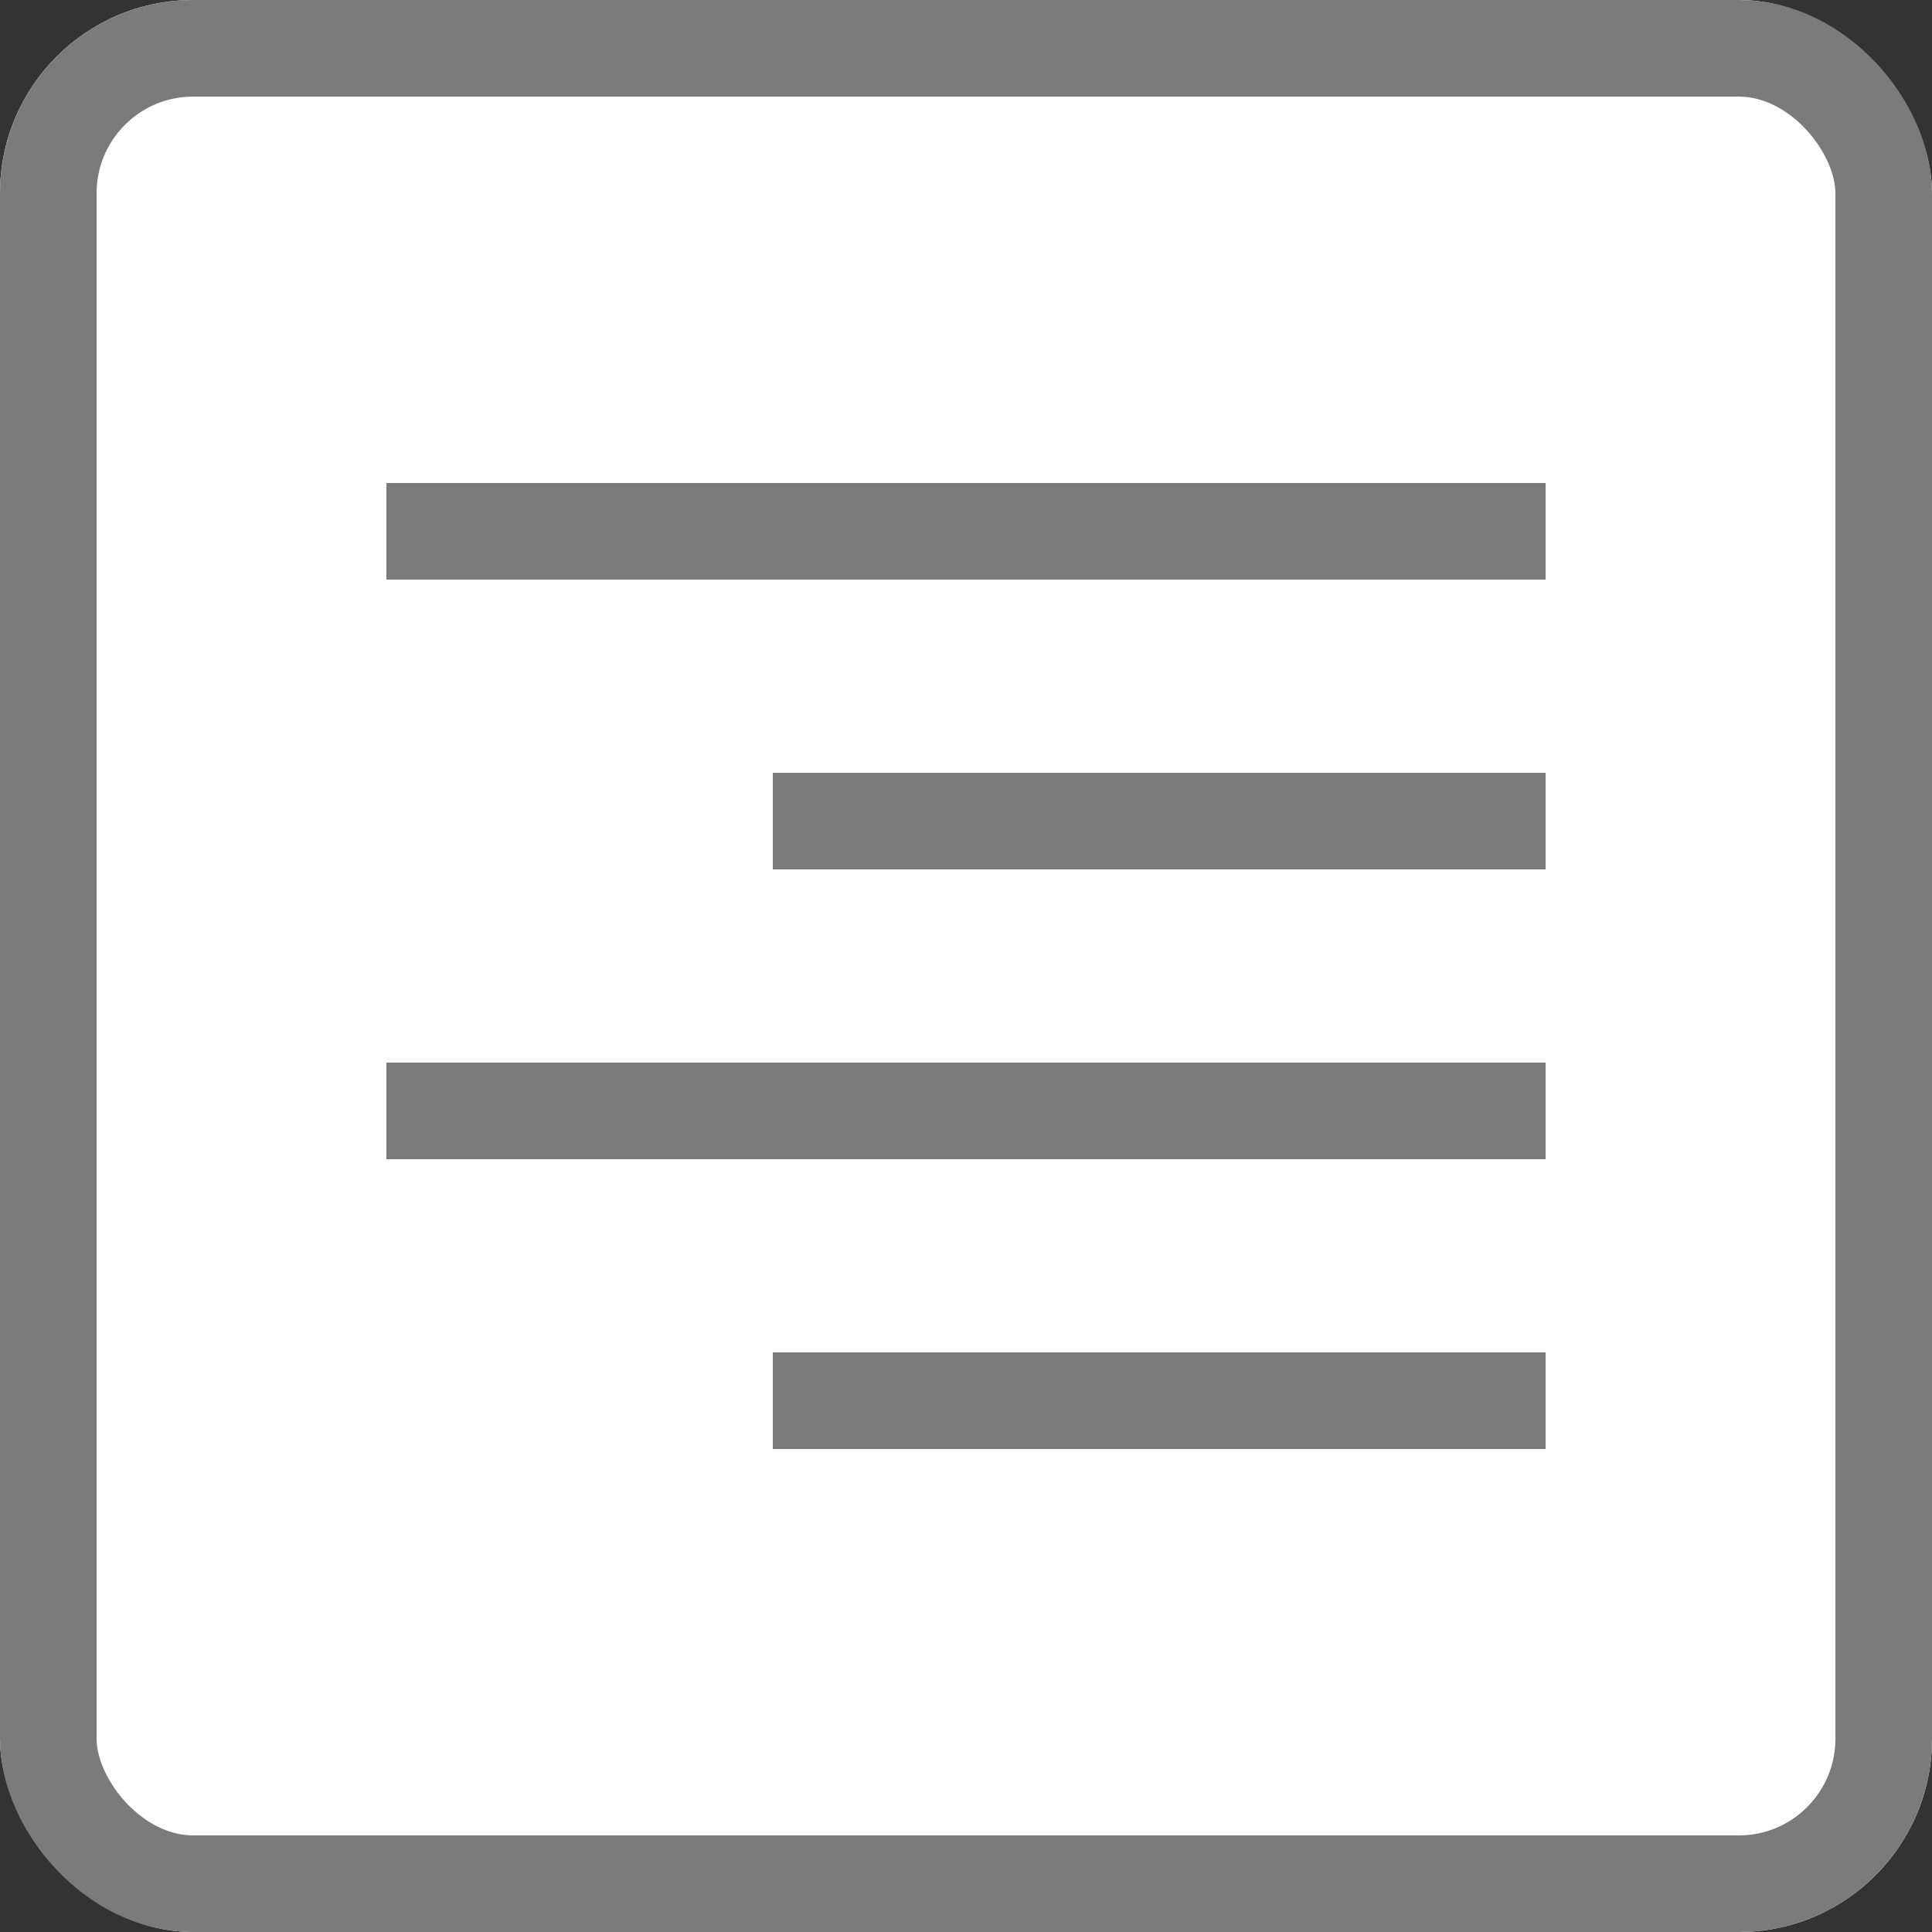 <svg id="Group_35" data-name="Group 35" xmlns="http://www.w3.org/2000/svg" viewBox="1203 150 20 20">
  <rect x="1203" y="150" width="20" height="20" fill="#333333" stroke="none"/>
  <defs>
    <style>
      .cls-1 {
        fill: #fff;
        stroke: #7b7b7b;
      }

      .cls-2 {
        fill: #7b7b7b;
      }

      .cls-3 {
        stroke: none;
      }

      .cls-4 {
        fill: none;
      }
    </style>
  </defs>
  <g id="Rectangle_24" data-name="Rectangle 24" class="cls-1" transform="translate(1203 150)">
    <rect class="cls-3" width="20" height="20" rx="2"/>
    <rect class="cls-4" x="0.5" y="0.5" width="19" height="19" rx="1.5"/>
  </g>
  <rect id="Rectangle_25" data-name="Rectangle 25" class="cls-2" width="12" height="1" transform="translate(1207 155)"/>
  <rect id="Rectangle_30" data-name="Rectangle 30" class="cls-2" width="12" height="1" transform="translate(1207 161)"/>
  <g id="Group_34" data-name="Group 34" transform="translate(-435 -20)">
    <path id="Path_1" data-name="Path 1" class="cls-2" d="M.5.5h0Z" transform="translate(1642 181)"/>
    <g id="Group_25" data-name="Group 25" transform="translate(1646 178)">
      <rect id="Rectangle_27" data-name="Rectangle 27" class="cls-2" width="8" height="1"/>
    </g>
    <g id="Group_28" data-name="Group 28" transform="translate(-69 7)">
      <g id="Group_27" data-name="Group 27" transform="translate(1715 177)">
        <rect id="Rectangle_28" data-name="Rectangle 28" class="cls-2" width="8" height="1"/>
      </g>
    </g>
  </g>
</svg>
